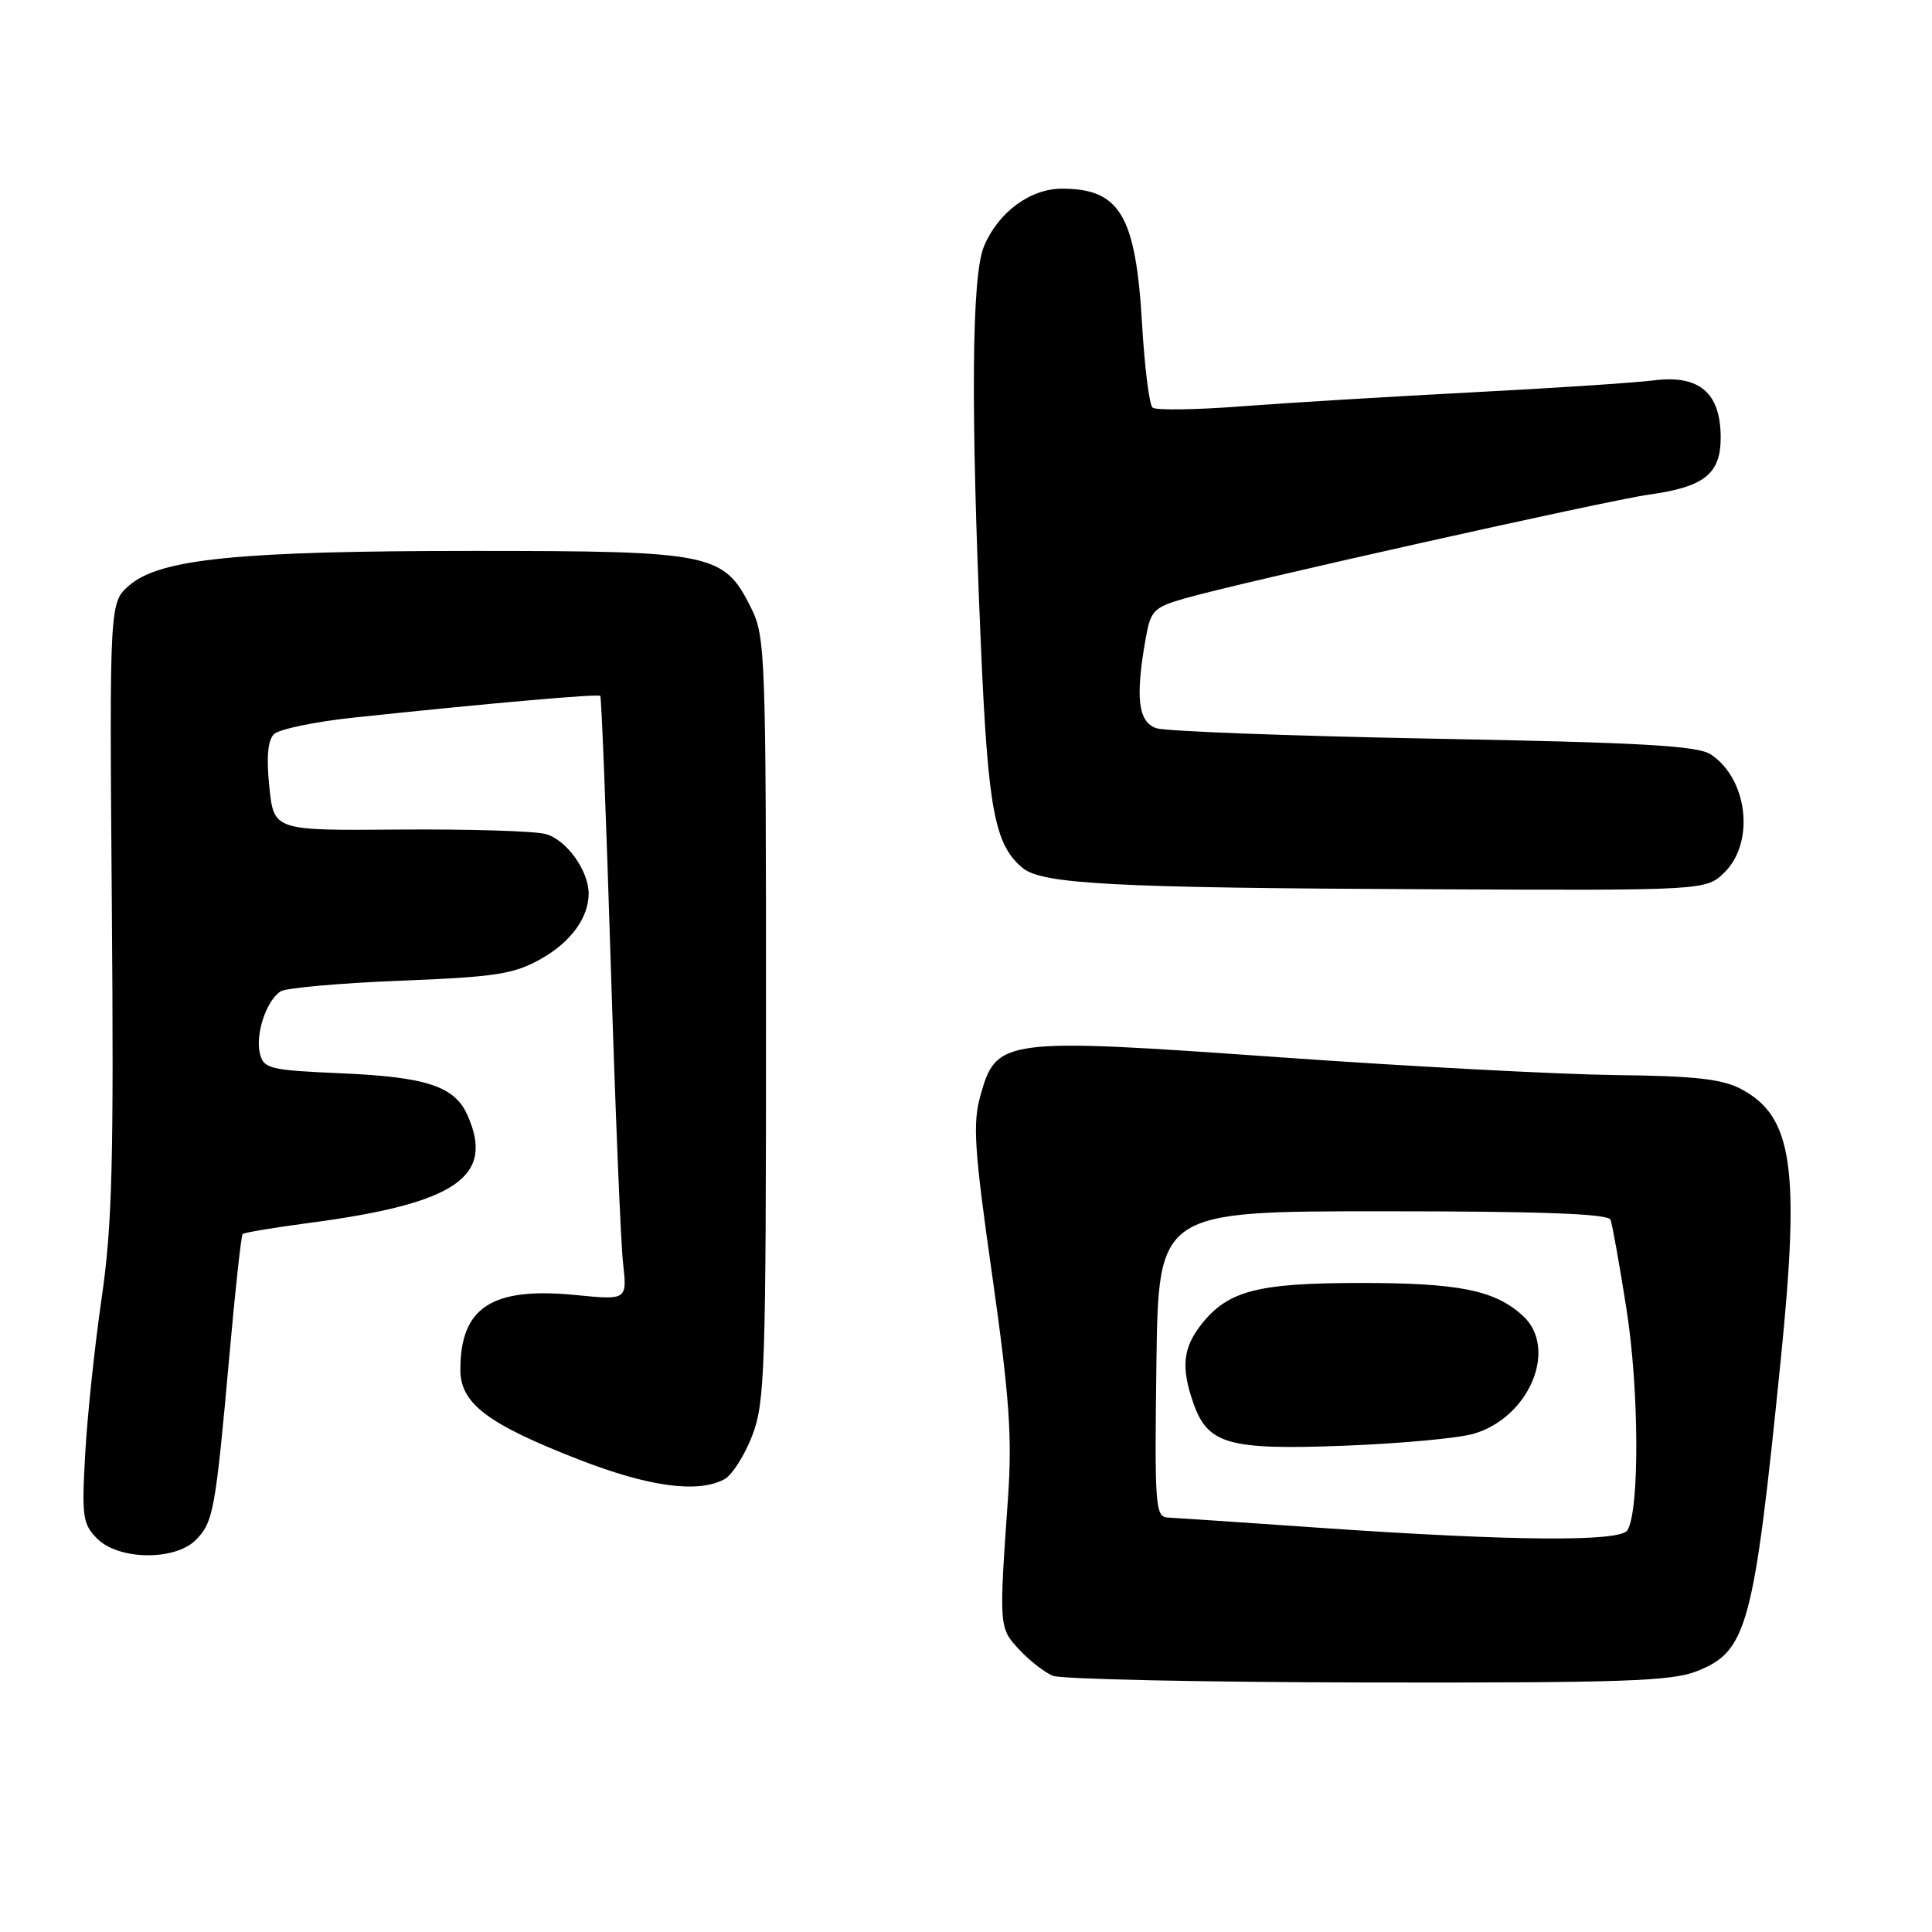 <?xml version="1.0" encoding="UTF-8" standalone="no"?>
<!DOCTYPE svg PUBLIC "-//W3C//DTD SVG 1.1//EN" "http://www.w3.org/Graphics/SVG/1.1/DTD/svg11.dtd" >
<svg xmlns="http://www.w3.org/2000/svg" xmlns:xlink="http://www.w3.org/1999/xlink" version="1.1" viewBox="0 0 256 256">
 <g >
 <path fill="currentColor"
d=" M 224.90 221.42 C 231.52 218.78 232.39 215.52 235.95 180.26 C 238.54 154.72 237.55 147.94 230.72 144.31 C 228.20 142.97 224.58 142.57 214.00 142.45 C 206.57 142.36 186.49 141.30 169.37 140.08 C 132.90 137.49 132.02 137.61 129.91 145.17 C 128.87 148.88 129.09 152.29 131.48 169.06 C 133.76 185.16 134.13 190.39 133.56 198.56 C 132.36 215.58 132.37 215.70 135.05 218.58 C 136.40 220.03 138.40 221.59 139.50 222.05 C 140.60 222.50 159.38 222.90 181.23 222.94 C 215.19 222.99 221.53 222.77 224.90 221.42 Z  M 25.94 204.06 C 28.27 201.73 28.56 200.11 30.39 179.68 C 31.16 170.98 31.96 163.71 32.15 163.52 C 32.34 163.32 36.33 162.66 41.00 162.04 C 60.50 159.46 65.65 155.91 61.89 147.66 C 60.19 143.93 56.44 142.70 45.24 142.22 C 35.72 141.80 34.94 141.62 34.44 139.60 C 33.80 137.06 35.30 132.56 37.19 131.36 C 37.91 130.90 45.04 130.27 53.03 129.95 C 65.73 129.45 68.08 129.08 71.68 127.06 C 75.63 124.84 78.00 121.59 78.00 118.40 C 78.00 115.34 75.01 111.22 72.28 110.51 C 70.75 110.11 62.03 109.85 52.89 109.92 C 36.29 110.06 36.29 110.06 35.69 104.28 C 35.28 100.37 35.48 98.11 36.29 97.29 C 36.96 96.62 41.77 95.62 47.00 95.07 C 64.75 93.19 79.25 91.91 79.54 92.21 C 79.70 92.37 80.32 108.25 80.92 127.50 C 81.52 146.75 82.25 164.70 82.56 167.38 C 83.10 172.27 83.10 172.27 76.30 171.60 C 65.18 170.50 61.00 173.21 61.00 181.50 C 61.00 185.97 64.58 188.68 76.73 193.41 C 85.99 197.01 92.47 197.89 95.98 196.01 C 96.99 195.47 98.65 192.88 99.66 190.26 C 101.36 185.87 101.50 181.61 101.50 135.00 C 101.50 86.50 101.42 84.34 99.50 80.50 C 95.90 73.31 94.42 73.00 62.79 73.00 C 31.65 73.00 21.23 74.04 17.15 77.55 C 14.50 79.83 14.50 79.83 14.82 120.17 C 15.09 153.85 14.87 162.40 13.47 172.00 C 12.55 178.32 11.57 187.61 11.29 192.64 C 10.82 200.98 10.95 201.95 12.89 203.89 C 15.73 206.73 23.17 206.83 25.94 204.06 Z  M 228.55 115.55 C 232.56 111.53 231.56 103.17 226.68 99.96 C 224.94 98.81 217.47 98.39 190.00 97.88 C 171.03 97.52 154.49 96.90 153.25 96.50 C 150.80 95.70 150.41 92.45 151.82 84.54 C 152.46 80.92 152.89 80.47 156.89 79.32 C 163.95 77.27 213.05 66.29 218.50 65.54 C 225.83 64.52 228.00 62.80 228.00 57.98 C 228.00 52.06 225.18 49.64 219.16 50.40 C 216.60 50.72 205.72 51.44 195.00 51.99 C 184.28 52.55 170.55 53.38 164.50 53.84 C 158.45 54.31 153.15 54.38 152.72 54.01 C 152.29 53.64 151.66 48.65 151.33 42.92 C 150.49 28.53 148.40 25.00 140.70 25.00 C 136.50 25.00 132.26 28.14 130.38 32.64 C 128.74 36.56 128.61 54.08 129.98 85.66 C 130.92 107.29 131.79 111.92 135.49 115.00 C 138.08 117.15 147.45 117.65 189.30 117.83 C 226.09 118.00 226.09 118.00 228.55 115.55 Z  M 175.00 202.45 C 164.82 201.74 155.70 201.13 154.73 201.08 C 153.09 201.01 152.98 199.53 153.23 180.75 C 153.50 160.50 153.50 160.50 183.24 160.50 C 204.20 160.50 213.10 160.83 213.40 161.62 C 213.64 162.23 214.60 167.60 215.53 173.55 C 217.20 184.18 217.26 200.15 215.64 202.77 C 214.68 204.32 200.52 204.21 175.00 202.45 Z  M 195.23 189.99 C 202.67 187.85 206.51 178.62 201.75 174.31 C 198.03 170.95 193.32 170.00 180.32 170.00 C 166.62 170.00 162.70 171.02 159.17 175.51 C 156.74 178.60 156.48 181.20 158.11 185.87 C 160.02 191.37 162.72 192.15 178.00 191.57 C 185.43 191.29 193.18 190.58 195.23 189.99 Z "/>
</g>
</svg>